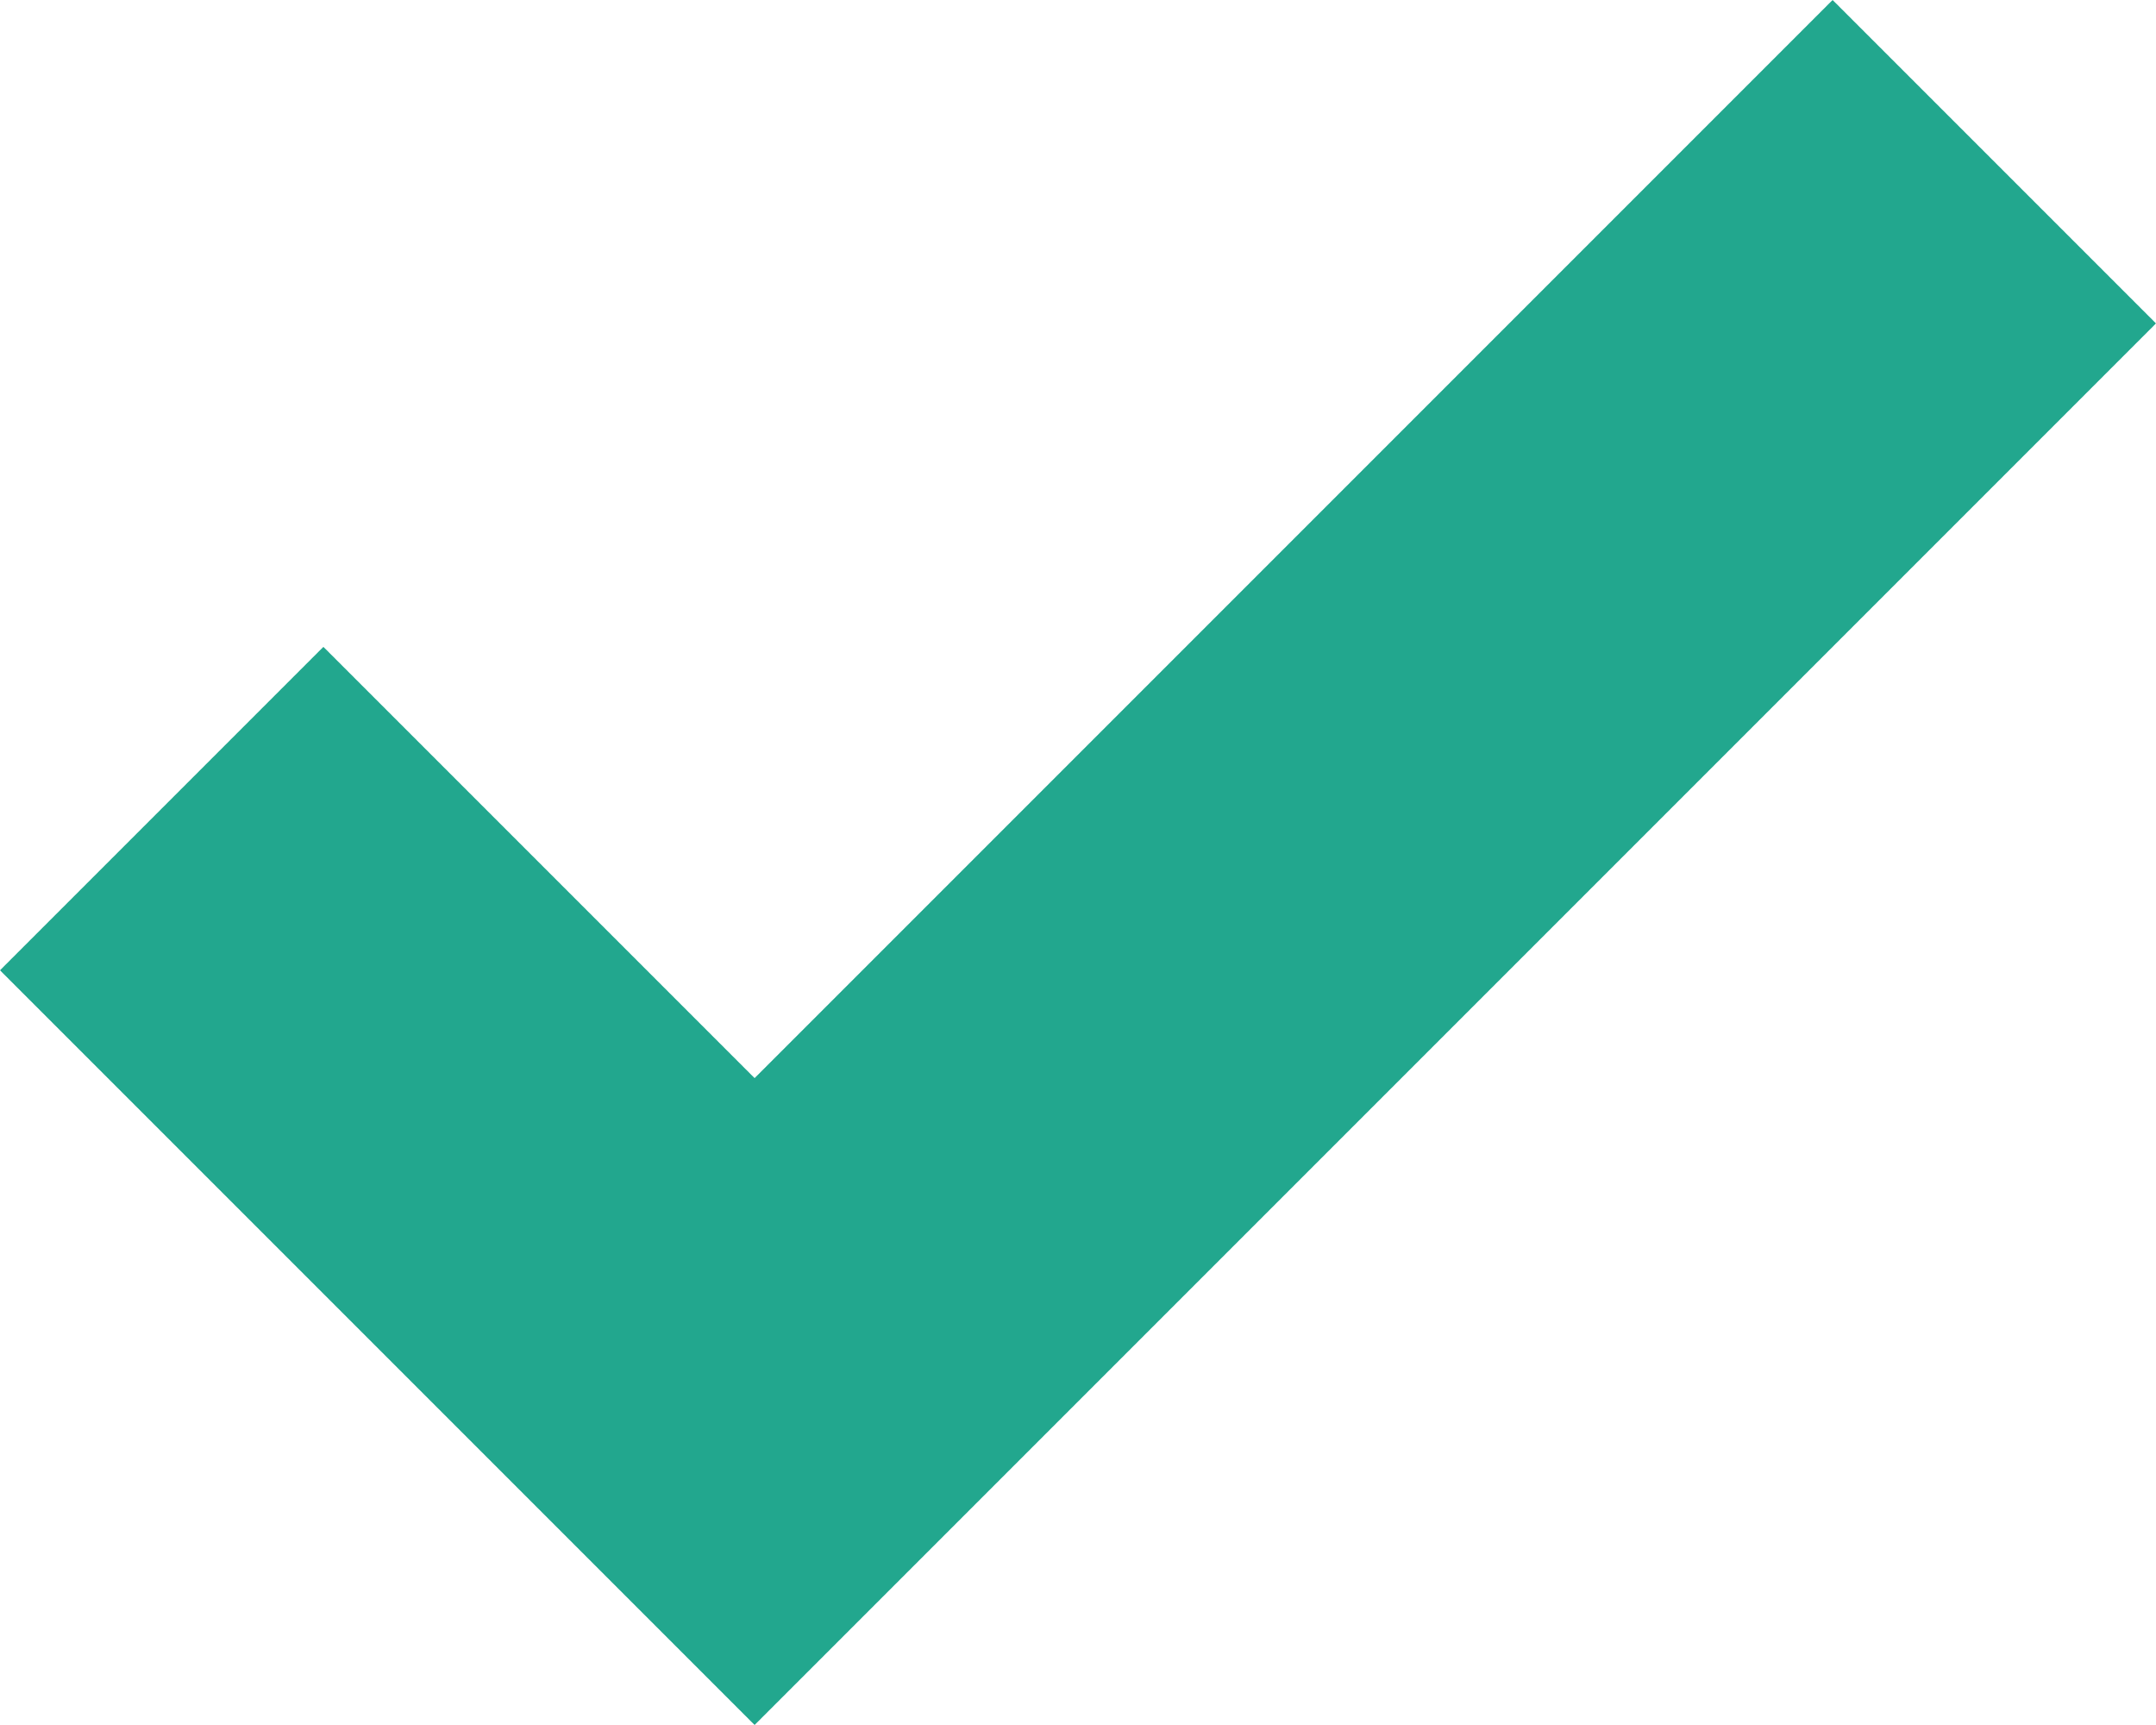 <?xml version="1.0" encoding="UTF-8"?>
<svg width="20px" height="16px" viewBox="0 0 20 16" version="1.1" xmlns="http://www.w3.org/2000/svg" xmlns:xlink="http://www.w3.org/1999/xlink">
    <!-- Generator: sketchtool 48.2 (47327) - http://www.bohemiancoding.com/sketch -->
    <title>47AA4223-D21D-4EFB-842C-50B36CACA0EF</title>
    <desc>Created with sketchtool.</desc>
    <defs></defs>
    <g id="Intensivkurser" stroke="none" stroke-width="1" fill="none" fill-rule="evenodd" transform="translate(-150, -2189)">
        <g id="Kör-en-bil-om-2-veckor!" transform="translate(150, 2097)">
            <g id="1" transform="translate(0, 91)">
                <g id="UI/Icons/Check/Big/Green" transform="translate(0, 1)">
                    <rect id="Background" x="0" y="0" width="20" height="16"></rect>
                    <g id="check-icon-big-green" fill="#22A78E">
                        <polygon id="Stroke-225" points="7 16 0 9 3 6 7 10 17 0 20 3"></polygon>
                    </g>
                </g>
            </g>
        </g>
    </g>
</svg>
